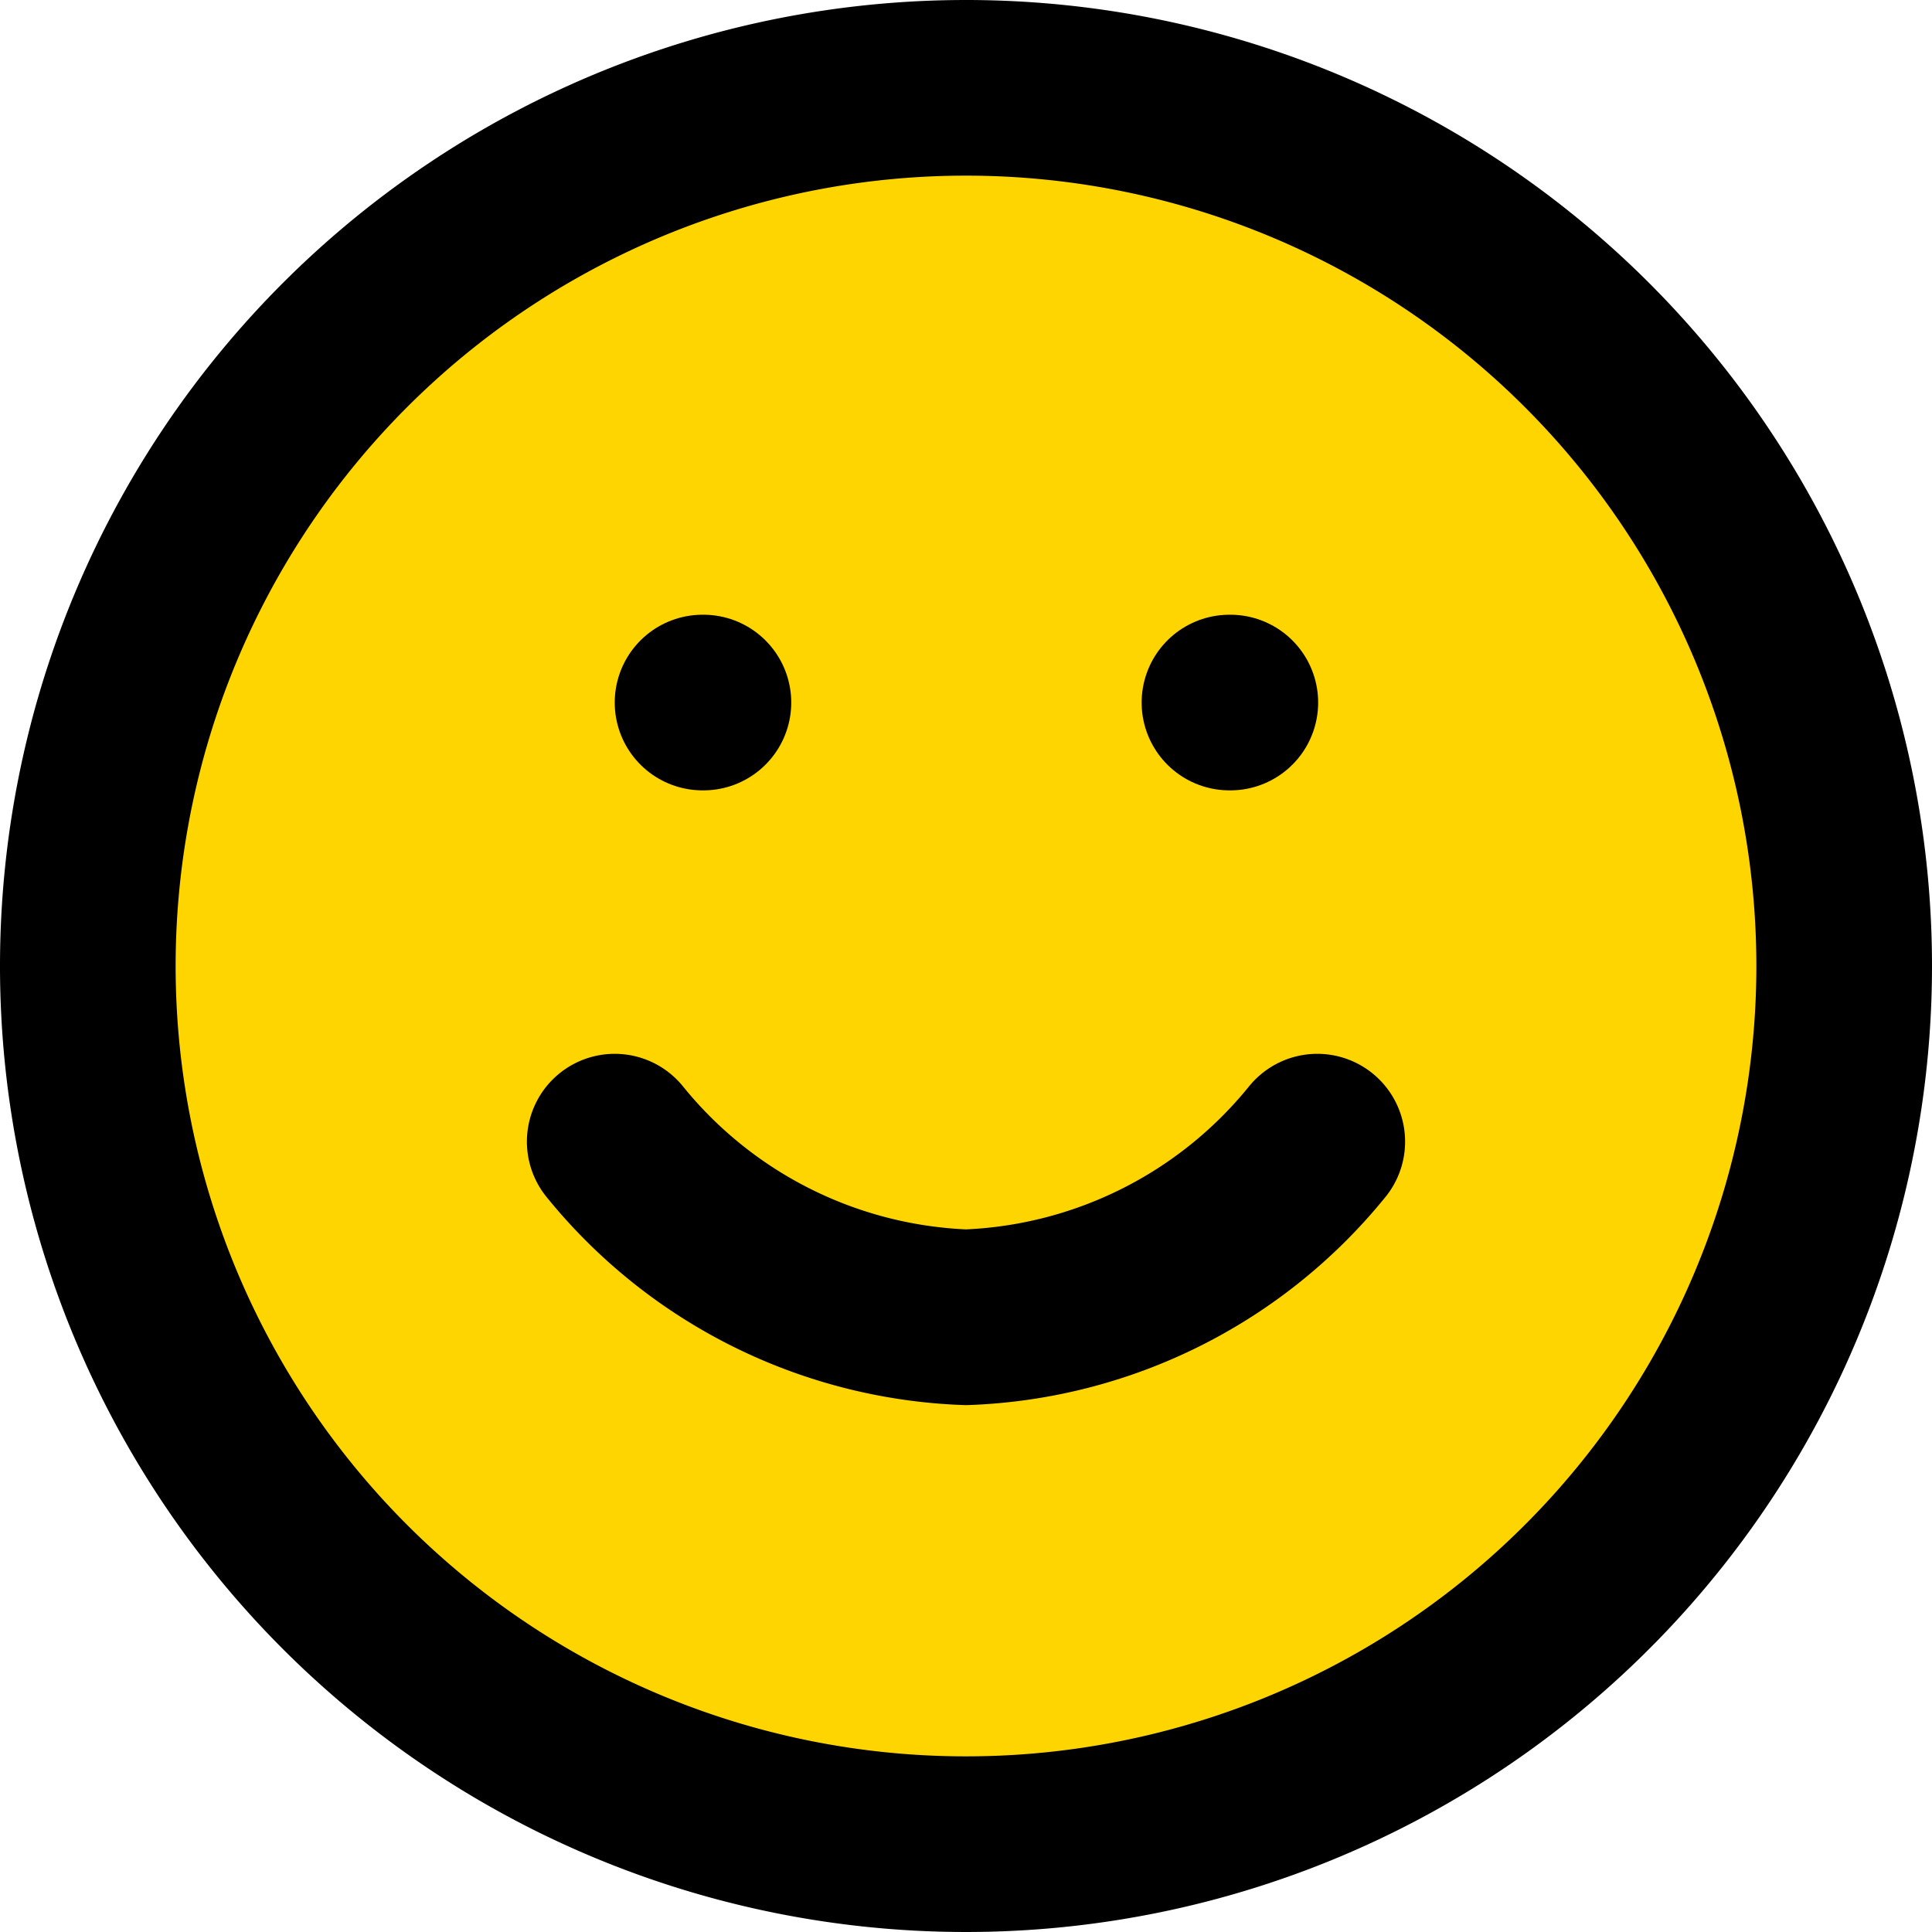 <svg xmlns="http://www.w3.org/2000/svg" width="33" height="33" viewBox="0 0 33 33">
  <g id="Icon_feather-smile" data-name="Icon feather-smile" transform="translate(-1.5 -1.5)">
    <path id="Path_3" data-name="Path 3" d="M33,18A15,15,0,1,1,18,3,15,15,0,0,1,33,18Z" fill="#ffd500" stroke="#000" stroke-linecap="round" stroke-linejoin="round" stroke-width="3"/>
    <path id="Path_4" data-name="Path 4" d="M12,21a8.1,8.1,0,0,0,6,3,8.1,8.1,0,0,0,6-3" fill="#ffd500" stroke="#000" stroke-linecap="round" stroke-linejoin="round" stroke-width="3"/>
    <path id="Path_5" data-name="Path 5" d="M13.5,13.5h.015" fill="#ffd500" stroke="#000" stroke-linecap="round" stroke-linejoin="round" stroke-width="3"/>
    <path id="Path_6" data-name="Path 6" d="M22.5,13.5h.015" fill="#ffd500" stroke="#000" stroke-linecap="round" stroke-linejoin="round" stroke-width="3"/>
  </g>
</svg>
